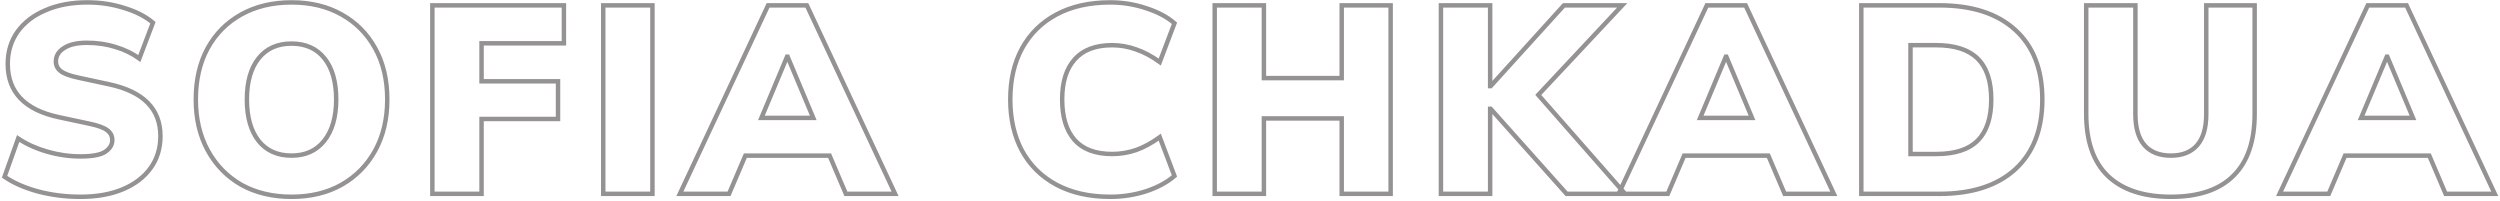 <svg width="1122" height="90" viewBox="0 0 1122 90" fill="none" xmlns="http://www.w3.org/2000/svg">
<path d="M17.04 85.92L16.774 86.884L16.785 86.887L17.04 85.92ZM2.04 79.32L1.098 78.984L0.841 79.705L1.47 80.142L2.04 79.32ZM8.16 62.16L8.719 61.331L7.651 60.611L7.218 61.824L8.16 62.16ZM21.12 68.04L20.841 69L20.841 69L21.12 68.04ZM47.16 68.16L47.707 68.997L47.715 68.992L47.16 68.16ZM48.12 58.44L47.506 59.229L47.516 59.237L47.527 59.245L48.12 58.44ZM40.32 55.56L40.111 56.538L40.112 56.538L40.32 55.56ZM26.28 52.56L26.069 53.538L26.071 53.538L26.28 52.56ZM7.92 14.16L7.113 13.57L7.105 13.58L7.92 14.16ZM20.52 4.56L20.906 5.483L20.917 5.478L20.52 4.56ZM55.8 3.6L55.493 4.552L55.501 4.554L55.51 4.557L55.8 3.6ZM68.64 10.2L69.575 10.556L69.825 9.897L69.289 9.439L68.64 10.2ZM62.52 26.28L61.927 27.085L62.986 27.866L63.455 26.636L62.52 26.28ZM51.96 21.12L51.655 22.072L51.664 22.075L51.673 22.078L51.96 21.12ZM28.68 21.6L29.215 22.445L29.225 22.439L29.235 22.432L28.68 21.6ZM27.24 31.92L26.626 32.709L26.626 32.709L27.24 31.92ZM34.92 34.8L34.708 35.777L34.709 35.778L34.92 34.8ZM48.84 37.8L48.629 38.778L48.632 38.778L48.84 37.8ZM55.08 84.96L55.466 85.883L55.466 85.883L55.08 84.96ZM36.12 87.32C29.561 87.32 23.287 86.53 17.294 84.953L16.785 86.887C22.953 88.51 29.399 89.32 36.12 89.32V87.32ZM17.306 84.956C11.302 83.297 6.413 81.137 2.61 78.498L1.47 80.142C5.507 82.943 10.618 85.183 16.774 86.884L17.306 84.956ZM2.982 79.656L9.102 62.496L7.218 61.824L1.098 78.984L2.982 79.656ZM7.601 62.989C11.38 65.536 15.797 67.536 20.841 69L21.399 67.08C16.523 65.664 12.3 63.744 8.719 61.331L7.601 62.989ZM20.841 69C25.89 70.466 30.983 71.2 36.12 71.2V69.2C31.177 69.2 26.27 68.494 21.399 67.08L20.841 69ZM36.12 71.2C41.419 71.2 45.363 70.53 47.707 68.997L46.613 67.323C44.797 68.51 41.381 69.2 36.12 69.2V71.2ZM47.715 68.992C50.075 67.419 51.4 65.379 51.4 62.88H49.4C49.4 64.541 48.565 66.021 46.605 67.328L47.715 68.992ZM51.4 62.88C51.4 60.713 50.481 58.938 48.713 57.635L47.527 59.245C48.799 60.182 49.4 61.367 49.4 62.88H51.4ZM48.734 57.651C47.102 56.382 44.307 55.386 40.528 54.582L40.112 56.538C43.853 57.334 46.258 58.258 47.506 59.229L48.734 57.651ZM40.529 54.582L26.489 51.582L26.071 53.538L40.111 56.538L40.529 54.582ZM26.491 51.583C19.009 49.968 13.519 47.226 9.903 43.439C6.307 39.673 4.48 34.784 4.48 28.68H2.48C2.48 35.216 4.453 40.627 8.457 44.821C12.441 48.994 18.351 51.872 26.069 53.538L26.491 51.583ZM4.48 28.68C4.48 23.35 5.905 18.716 8.735 14.74L7.105 13.58C4.015 17.924 2.48 22.97 2.48 28.68H4.48ZM8.727 14.75C11.646 10.755 15.692 7.662 20.906 5.483L20.134 3.637C14.628 5.938 10.274 9.245 7.113 13.57L8.727 14.75ZM20.917 5.478C26.128 3.223 32.227 2.08 39.24 2.08V0.08C32.013 0.08 25.633 1.257 20.123 3.642L20.917 5.478ZM39.24 2.08C44.983 2.08 50.398 2.906 55.493 4.552L56.107 2.648C50.801 0.934 45.177 0.08 39.24 0.08V2.08ZM55.51 4.557C60.693 6.128 64.841 8.271 67.991 10.961L69.289 9.439C65.879 6.529 61.467 4.272 56.09 2.643L55.51 4.557ZM67.705 9.844L61.585 25.924L63.455 26.636L69.575 10.556L67.705 9.844ZM63.113 25.475C59.971 23.16 56.346 21.392 52.247 20.162L51.673 22.078C55.574 23.248 58.989 24.92 61.927 27.085L63.113 25.475ZM52.265 20.168C48.157 18.853 43.733 18.2 39 18.2V20.2C43.547 20.2 47.764 20.827 51.655 22.072L52.265 20.168ZM39 18.2C34.424 18.2 30.757 19.013 28.125 20.768L29.235 22.432C31.403 20.987 34.616 20.2 39 20.2V18.2ZM28.145 20.755C25.505 22.427 24.08 24.723 24.08 27.6H26.08C26.08 25.517 27.055 23.813 29.215 22.445L28.145 20.755ZM24.08 27.6C24.08 29.681 24.953 31.408 26.626 32.709L27.854 31.131C26.647 30.192 26.08 29.038 26.08 27.6H24.08ZM26.626 32.709C28.254 33.976 31.005 34.972 34.708 35.777L35.132 33.823C31.475 33.028 29.106 32.104 27.854 31.131L26.626 32.709ZM34.709 35.778L48.629 38.778L49.051 36.822L35.131 33.822L34.709 35.778ZM48.632 38.778C56.242 40.395 61.826 43.091 65.501 46.785C69.152 50.455 71 55.19 71 61.08H73C73 54.73 70.988 49.465 66.919 45.375C62.874 41.309 56.878 38.485 49.048 36.822L48.632 38.778ZM71 61.08C71 66.41 69.575 71 66.751 74.893L68.369 76.067C71.465 71.8 73 66.79 73 61.08H71ZM66.751 74.893C63.914 78.803 59.911 81.857 54.694 84.037L55.466 85.883C60.969 83.583 65.286 80.317 68.369 76.067L66.751 74.893ZM54.694 84.037C49.483 86.215 43.3 87.32 36.12 87.32V89.32C43.5 89.32 49.957 88.185 55.466 85.883L54.694 84.037ZM108.284 82.92L107.786 83.787L107.792 83.791L107.798 83.794L108.284 82.92ZM93.284 67.56L92.407 68.041L92.407 68.041L93.284 67.56ZM93.164 21.72L92.287 21.239L92.285 21.243L93.164 21.72ZM108.284 6.48L108.77 7.354L108.77 7.354L108.284 6.48ZM153.284 6.48L152.794 7.352L152.798 7.354L153.284 6.48ZM168.404 21.72L167.527 22.201L167.53 22.206L168.404 21.72ZM168.404 67.56L167.527 67.079L167.527 67.079L168.404 67.56ZM153.284 82.92L153.774 83.792L153.778 83.79L153.284 82.92ZM145.484 63.24L144.705 62.614L144.703 62.615L145.484 63.24ZM145.604 26.16L144.823 26.785L144.823 26.785L145.604 26.16ZM116.084 63.24L115.298 63.858L115.303 63.865L116.084 63.24ZM130.844 87.32C122.427 87.32 115.08 85.551 108.77 82.046L107.798 83.794C114.449 87.489 122.141 89.32 130.844 89.32V87.32ZM108.783 82.053C102.544 78.466 97.674 73.48 94.161 67.079L92.407 68.041C96.094 74.76 101.224 80.014 107.786 83.787L108.783 82.053ZM94.161 67.079C90.654 60.689 88.884 53.22 88.884 44.64H86.884C86.884 53.5 88.714 61.311 92.407 68.041L94.161 67.079ZM88.884 44.64C88.884 35.975 90.616 28.505 94.043 22.197L92.285 21.243C88.672 27.895 86.884 35.705 86.884 44.64H88.884ZM94.041 22.201C97.551 15.805 102.456 10.862 108.77 7.354L107.798 5.606C101.152 9.298 95.977 14.515 92.287 21.239L94.041 22.201ZM108.77 7.354C115.08 3.849 122.427 2.08 130.844 2.08V0.08C122.141 0.08 114.449 1.911 107.798 5.606L108.77 7.354ZM130.844 2.08C139.261 2.08 146.567 3.849 152.794 7.352L153.774 5.608C147.201 1.911 139.547 0.08 130.844 0.08V2.08ZM152.798 7.354C159.112 10.862 164.017 15.805 167.527 22.201L169.281 21.239C165.591 14.515 160.416 9.298 153.77 5.606L152.798 7.354ZM167.53 22.206C171.033 28.512 172.804 35.978 172.804 44.64H174.804C174.804 35.702 172.975 27.889 169.278 21.234L167.53 22.206ZM172.804 44.64C172.804 53.22 171.034 60.689 167.527 67.079L169.281 68.041C172.974 61.311 174.804 53.5 174.804 44.64H172.804ZM167.527 67.079C164.016 73.477 159.108 78.462 152.79 82.05L153.778 83.79C160.42 80.018 165.592 74.763 169.281 68.041L167.527 67.079ZM152.794 82.048C146.567 85.551 139.261 87.32 130.844 87.32V89.32C139.547 89.32 147.201 87.489 153.774 83.792L152.794 82.048ZM130.844 70.84C137.351 70.84 142.533 68.529 146.265 63.865L144.703 62.615C141.395 66.751 136.817 68.84 130.844 68.84V70.84ZM146.264 63.866C150.052 59.152 151.884 52.703 151.884 44.64H149.884C149.884 52.417 148.116 58.368 144.705 62.614L146.264 63.866ZM151.884 44.64C151.884 36.583 150.095 30.172 146.385 25.535L144.823 26.785C148.154 30.948 149.884 36.857 149.884 44.64H151.884ZM146.385 25.535C142.65 20.867 137.426 18.56 130.844 18.56V20.56C136.902 20.56 141.518 22.653 144.823 26.785L146.385 25.535ZM130.844 18.56C124.262 18.56 119.038 20.867 115.303 25.535L116.865 26.785C120.17 22.653 124.786 20.56 130.844 20.56V18.56ZM115.303 25.535C111.594 30.172 109.804 36.583 109.804 44.64H111.804C111.804 36.857 113.535 30.948 116.865 26.785L115.303 25.535ZM109.804 44.64C109.804 52.698 111.594 59.144 115.298 63.858L116.87 62.622C113.534 58.376 111.804 52.422 111.804 44.64H109.804ZM115.303 63.865C119.038 68.533 124.262 70.84 130.844 70.84V68.84C124.786 68.84 120.17 66.747 116.865 62.615L115.303 63.865ZM194.041 87H193.041V88H194.041V87ZM194.041 2.4V1.4H193.041V2.4H194.041ZM253.081 2.4H254.081V1.4H253.081V2.4ZM253.081 19.44V20.44H254.081V19.44H253.081ZM216.121 19.44V18.44H215.121V19.44H216.121ZM216.121 36.48H215.121V37.48H216.121V36.48ZM250.441 36.48H251.441V35.48H250.441V36.48ZM250.441 53.4V54.4H251.441V53.4H250.441ZM216.121 53.4V52.4H215.121V53.4H216.121ZM216.121 87V88H217.121V87H216.121ZM195.041 87V2.4H193.041V87H195.041ZM194.041 3.4H253.081V1.4H194.041V3.4ZM252.081 2.4V19.44H254.081V2.4H252.081ZM253.081 18.44H216.121V20.44H253.081V18.44ZM215.121 19.44V36.48H217.121V19.44H215.121ZM216.121 37.48H250.441V35.48H216.121V37.48ZM249.441 36.48V53.4H251.441V36.48H249.441ZM250.441 52.4H216.121V54.4H250.441V52.4ZM215.121 53.4V87H217.121V53.4H215.121ZM216.121 86H194.041V88H216.121V86ZM270.733 87H269.733V88H270.733V87ZM270.733 2.4V1.4H269.733V2.4H270.733ZM292.813 2.4H293.813V1.4H292.813V2.4ZM292.813 87V88H293.813V87H292.813ZM271.733 87V2.4H269.733V87H271.733ZM270.733 3.4H292.813V1.4H270.733V3.4ZM291.813 2.4V87H293.813V2.4H291.813ZM292.813 86H270.733V88H292.813V86ZM305.116 87L304.21 86.576L303.544 88H305.116V87ZM344.716 2.4V1.4H344.08L343.81 1.976L344.716 2.4ZM362.116 2.4L363.022 1.976L362.752 1.4H362.116V2.4ZM401.716 87V88H403.288L402.622 86.576L401.716 87ZM379.636 87L378.716 87.392L378.975 88H379.636V87ZM372.316 69.84L373.236 69.448L372.977 68.84H372.316V69.84ZM334.516 69.84V68.84H333.855L333.596 69.448L334.516 69.84ZM327.196 87V88H327.857L328.116 87.392L327.196 87ZM353.236 25.44V24.44H352.571L352.314 25.053L353.236 25.44ZM341.716 52.92L340.794 52.533L340.212 53.92H341.716V52.92ZM364.996 52.92V53.92H366.499L365.918 52.533L364.996 52.92ZM353.476 25.44L354.398 25.053L354.141 24.44H353.476V25.44ZM306.022 87.424L345.622 2.824L343.81 1.976L304.21 86.576L306.022 87.424ZM344.716 3.4H362.116V1.4H344.716V3.4ZM361.21 2.824L400.81 87.424L402.622 86.576L363.022 1.976L361.21 2.824ZM401.716 86H379.636V88H401.716V86ZM380.556 86.608L373.236 69.448L371.396 70.232L378.716 87.392L380.556 86.608ZM372.316 68.84H334.516V70.84H372.316V68.84ZM333.596 69.448L326.276 86.608L328.116 87.392L335.436 70.232L333.596 69.448ZM327.196 86H305.116V88H327.196V86ZM352.314 25.053L340.794 52.533L342.638 53.307L354.158 25.827L352.314 25.053ZM341.716 53.92H364.996V51.92H341.716V53.92ZM365.918 52.533L354.398 25.053L352.554 25.827L364.074 53.307L365.918 52.533ZM353.476 24.44H353.236V26.44H353.476V24.44ZM474.175 82.92L474.648 82.038L474.648 82.038L474.175 82.92ZM458.695 67.68L457.814 68.153L457.819 68.161L458.695 67.68ZM458.695 21.72L457.819 21.239L457.817 21.243L458.695 21.72ZM474.175 6.48L474.648 7.361L474.648 7.361L474.175 6.48ZM514.495 3.72L514.175 4.667L514.188 4.672L514.495 3.72ZM527.095 10.44L528.03 10.795L528.277 10.145L527.754 9.687L527.095 10.44ZM520.495 27.84L519.907 28.649L520.966 29.419L521.43 28.195L520.495 27.84ZM509.935 22.2L509.594 23.14L509.603 23.143L509.613 23.146L509.935 22.2ZM482.335 26.64L483.077 27.311L483.084 27.303L482.335 26.64ZM482.335 62.88L481.587 63.544L481.593 63.55L482.335 62.88ZM509.935 67.32L510.258 68.266L510.268 68.263L510.277 68.26L509.935 67.32ZM520.495 61.56L521.43 61.205L520.966 59.981L519.907 60.751L520.495 61.56ZM527.095 78.96L527.754 79.713L528.277 79.255L528.03 78.605L527.095 78.96ZM514.495 85.8L514.803 86.752L514.816 86.747L514.495 85.8ZM498.295 87.32C489.063 87.32 481.193 85.545 474.648 82.038L473.703 83.802C480.598 87.495 488.808 89.32 498.295 89.32V87.32ZM474.648 82.038C468.095 78.528 463.077 73.586 459.572 67.199L457.819 68.161C461.514 74.894 466.816 80.112 473.703 83.802L474.648 82.038ZM459.576 67.207C456.148 60.817 454.415 53.305 454.415 44.64H452.415C452.415 53.575 454.203 61.423 457.814 68.153L459.576 67.207ZM454.415 44.64C454.415 35.975 456.148 28.505 459.574 22.197L457.817 21.243C454.203 27.895 452.415 35.705 452.415 44.64H454.415ZM459.572 22.201C463.077 15.814 468.095 10.872 474.648 7.361L473.703 5.599C466.816 9.288 461.514 14.506 457.819 21.239L459.572 22.201ZM474.648 7.361C481.193 3.855 489.063 2.08 498.295 2.08V0.08C488.808 0.08 480.598 1.905 473.703 5.599L474.648 7.361ZM498.295 2.08C503.789 2.08 509.08 2.943 514.175 4.667L514.816 2.773C509.511 0.977 504.002 0.08 498.295 0.08V2.08ZM514.188 4.672C519.294 6.321 523.364 8.504 526.437 11.193L527.754 9.687C524.427 6.776 520.097 4.479 514.803 2.768L514.188 4.672ZM526.16 10.085L519.56 27.485L521.43 28.195L528.03 10.795L526.16 10.085ZM521.083 27.031C517.496 24.422 513.887 22.491 510.258 21.253L509.613 23.146C513.023 24.309 516.455 26.138 519.907 28.649L521.083 27.031ZM510.277 21.26C506.65 19.941 502.934 19.28 499.135 19.28V21.28C502.697 21.28 506.181 21.899 509.594 23.14L510.277 21.26ZM499.135 19.28C491.504 19.28 485.592 21.461 481.587 25.977L483.084 27.303C486.599 23.339 491.887 21.28 499.135 21.28V19.28ZM481.593 25.97C477.611 30.375 475.695 36.651 475.695 44.64H477.695C477.695 36.949 479.539 31.225 483.077 27.311L481.593 25.97ZM475.695 44.64C475.695 52.708 477.61 59.059 481.587 63.544L483.084 62.217C479.54 58.221 477.695 52.413 477.695 44.64H475.695ZM481.593 63.55C485.6 67.983 491.51 70.12 499.135 70.12V68.12C491.881 68.12 486.591 66.097 483.077 62.209L481.593 63.55ZM499.135 70.12C502.926 70.12 506.635 69.501 510.258 68.266L509.613 66.374C506.195 67.538 502.704 68.12 499.135 68.12V70.12ZM510.277 68.26C513.898 66.943 517.5 64.975 521.083 62.369L519.907 60.751C516.451 63.265 513.013 65.137 509.594 66.38L510.277 68.26ZM519.56 61.915L526.16 79.315L528.03 78.605L521.43 61.205L519.56 61.915ZM526.437 78.207C523.36 80.9 519.285 83.123 514.175 84.853L514.816 86.747C520.106 84.957 524.431 82.62 527.754 79.713L526.437 78.207ZM514.188 84.848C509.09 86.496 503.794 87.32 498.295 87.32V89.32C503.997 89.32 509.501 88.465 514.803 86.752L514.188 84.848ZM545.158 87H544.158V88H545.158V87ZM545.158 2.4V1.4H544.158V2.4H545.158ZM567.238 2.4H568.238V1.4H567.238V2.4ZM567.238 35.04H566.238V36.04H567.238V35.04ZM602.158 35.04V36.04H603.158V35.04H602.158ZM602.158 2.4V1.4H601.158V2.4H602.158ZM624.118 2.4H625.118V1.4H624.118V2.4ZM624.118 87V88H625.118V87H624.118ZM602.158 87H601.158V88H602.158V87ZM602.158 53.16H603.158V52.16H602.158V53.16ZM567.238 53.16V52.16H566.238V53.16H567.238ZM567.238 87V88H568.238V87H567.238ZM546.158 87V2.4H544.158V87H546.158ZM545.158 3.4H567.238V1.4H545.158V3.4ZM566.238 2.4V35.04H568.238V2.4H566.238ZM567.238 36.04H602.158V34.04H567.238V36.04ZM603.158 35.04V2.4H601.158V35.04H603.158ZM602.158 3.4H624.118V1.4H602.158V3.4ZM623.118 2.4V87H625.118V2.4H623.118ZM624.118 86H602.158V88H624.118V86ZM603.158 87V53.16H601.158V87H603.158ZM602.158 52.16H567.238V54.16H602.158V52.16ZM566.238 53.16V87H568.238V53.16H566.238ZM567.238 86H545.158V88H567.238V86ZM646.694 87H645.694V88H646.694V87ZM646.694 2.4V1.4H645.694V2.4H646.694ZM668.774 2.4H669.774V1.4H668.774V2.4ZM668.774 38.64H667.774V39.64H668.774V38.64ZM669.014 38.64V39.64H669.457L669.755 39.312L669.014 38.64ZM701.894 2.4V1.4H701.451L701.153 1.728L701.894 2.4ZM728.054 2.4L728.784 3.084L730.362 1.4H728.054V2.4ZM690.374 42.6L689.644 41.916L689.024 42.578L689.623 43.26L690.374 42.6ZM729.374 87V88H731.583L730.125 86.34L729.374 87ZM703.094 87L702.348 87.666L702.646 88H703.094V87ZM669.014 48.84L669.76 48.174L669.462 47.84H669.014V48.84ZM668.774 48.84V47.84H667.774V48.84H668.774ZM668.774 87V88H669.774V87H668.774ZM647.694 87V2.4H645.694V87H647.694ZM646.694 3.4H668.774V1.4H646.694V3.4ZM667.774 2.4V38.64H669.774V2.4H667.774ZM668.774 39.64H669.014V37.64H668.774V39.64ZM669.755 39.312L702.635 3.072L701.153 1.728L668.273 37.968L669.755 39.312ZM701.894 3.4H728.054V1.4H701.894V3.4ZM727.324 1.716L689.644 41.916L691.104 43.284L728.784 3.084L727.324 1.716ZM689.623 43.26L728.623 87.66L730.125 86.34L691.125 41.94L689.623 43.26ZM729.374 86H703.094V88H729.374V86ZM703.84 86.334L669.76 48.174L668.268 49.506L702.348 87.666L703.84 86.334ZM669.014 47.84H668.774V49.84H669.014V47.84ZM667.774 48.84V87H669.774V48.84H667.774ZM668.774 86H646.694V88H668.774V86ZM726.428 87L725.523 86.576L724.856 88H726.428V87ZM766.028 2.4V1.4H765.392L765.123 1.976L766.028 2.4ZM783.428 2.4L784.334 1.976L784.064 1.4H783.428V2.4ZM823.028 87V88H824.601L823.934 86.576L823.028 87ZM800.948 87L800.029 87.392L800.288 88H800.948V87ZM793.628 69.84L794.548 69.448L794.289 68.84H793.628V69.84ZM755.828 69.84V68.84H755.168L754.909 69.448L755.828 69.84ZM748.508 87V88H749.169L749.428 87.392L748.508 87ZM774.548 25.44V24.44H773.883L773.626 25.053L774.548 25.44ZM763.028 52.92L762.106 52.533L761.525 53.92H763.028V52.92ZM786.308 52.92V53.92H787.812L787.231 52.533L786.308 52.92ZM774.788 25.44L775.711 25.053L775.454 24.44H774.788V25.44ZM727.334 87.424L766.934 2.824L765.123 1.976L725.523 86.576L727.334 87.424ZM766.028 3.4H783.428V1.4H766.028V3.4ZM782.523 2.824L822.123 87.424L823.934 86.576L784.334 1.976L782.523 2.824ZM823.028 86H800.948V88H823.028V86ZM801.868 86.608L794.548 69.448L792.709 70.232L800.029 87.392L801.868 86.608ZM793.628 68.84H755.828V70.84H793.628V68.84ZM754.909 69.448L747.589 86.608L749.428 87.392L756.748 70.232L754.909 69.448ZM748.508 86H726.428V88H748.508V86ZM773.626 25.053L762.106 52.533L763.951 53.307L775.471 25.827L773.626 25.053ZM763.028 53.92H786.308V51.92H763.028V53.92ZM787.231 52.533L775.711 25.053L773.866 25.827L785.386 53.307L787.231 52.533ZM774.788 24.44H774.548V26.44H774.788V24.44ZM835.352 87H834.352V88H835.352V87ZM835.352 2.4V1.4H834.352V2.4H835.352ZM904.472 75.96L905.145 76.699L905.149 76.696L904.472 75.96ZM857.432 69.12H856.432V70.12H857.432V69.12ZM887.552 63.12L886.845 62.413L886.845 62.413L887.552 63.12ZM887.552 26.28L886.852 26.994L887.552 26.28ZM857.432 20.28V19.28H856.432V20.28H857.432ZM836.352 87V2.4H834.352V87H836.352ZM835.352 3.4H870.392V1.4H835.352V3.4ZM870.392 3.4C884.869 3.4 895.958 7.037 903.798 14.179L905.145 12.701C896.826 5.123 885.195 1.4 870.392 1.4V3.4ZM903.798 14.179C911.624 21.307 915.592 31.412 915.592 44.64H917.592C917.592 30.988 913.48 20.293 905.145 12.701L903.798 14.179ZM915.592 44.64C915.592 57.868 911.624 68.015 903.795 75.224L905.149 76.696C913.48 69.025 917.592 58.292 917.592 44.64H915.592ZM903.798 75.221C895.958 82.363 884.869 86 870.392 86V88C885.195 88 896.826 84.277 905.145 76.699L903.798 75.221ZM870.392 86H835.352V88H870.392V86ZM857.432 70.12H868.952V68.12H857.432V70.12ZM868.952 70.12C877.489 70.12 883.997 68.089 888.259 63.827L886.845 62.413C883.107 66.151 877.214 68.12 868.952 68.12V70.12ZM888.259 63.827C892.594 59.492 894.672 53.031 894.672 44.64H892.672C892.672 52.729 890.669 58.588 886.845 62.413L888.259 63.827ZM894.672 44.64C894.672 36.251 892.595 29.824 888.252 25.566L886.852 26.994C890.669 30.736 892.672 36.549 892.672 44.64H894.672ZM888.252 25.566C883.914 21.314 877.415 19.28 868.952 19.28V21.28C877.129 21.28 883.029 23.247 886.852 26.994L888.252 25.566ZM868.952 19.28H857.432V21.28H868.952V19.28ZM856.432 20.28V69.12H858.432V20.28H856.432ZM946.008 78.96L945.314 79.68L945.319 79.685L946.008 78.96ZM936.288 2.4V1.4H935.288V2.4H936.288ZM958.368 2.4H959.368V1.4H958.368V2.4ZM962.448 65.16L961.694 65.817L961.694 65.817L962.448 65.16ZM986.088 65.16L986.842 65.817L986.842 65.817L986.088 65.16ZM990.168 2.4V1.4H989.168V2.4H990.168ZM1011.89 2.4H1012.89V1.4H1011.89V2.4ZM1002.29 78.96L1001.59 78.244L1001.59 78.248L1002.29 78.96ZM974.328 87.32C962.17 87.32 953.013 84.243 946.697 78.235L945.319 79.685C952.123 86.157 961.845 89.32 974.328 89.32V87.32ZM946.701 78.24C940.482 72.251 937.288 63.234 937.288 51H935.288C935.288 63.566 938.574 73.189 945.314 79.68L946.701 78.24ZM937.288 51V2.4H935.288V51H937.288ZM936.288 3.4H958.368V1.4H936.288V3.4ZM957.368 2.4V51.24H959.368V2.4H957.368ZM957.368 51.24C957.368 57.527 958.753 62.444 961.694 65.817L963.202 64.503C960.702 61.636 959.368 57.273 959.368 51.24H957.368ZM961.694 65.817C964.651 69.209 968.919 70.84 974.328 70.84V68.84C969.337 68.84 965.685 67.351 963.202 64.503L961.694 65.817ZM974.328 70.84C979.663 70.84 983.888 69.205 986.842 65.817L985.334 64.503C982.848 67.355 979.233 68.84 974.328 68.84V70.84ZM986.842 65.817C989.782 62.444 991.168 57.527 991.168 51.24H989.168C989.168 57.273 987.833 61.636 985.334 64.503L986.842 65.817ZM991.168 51.24V2.4H989.168V51.24H991.168ZM990.168 3.4H1011.89V1.4H990.168V3.4ZM1010.89 2.4V51H1012.89V2.4H1010.89ZM1010.89 51C1010.89 63.237 1007.73 72.256 1001.59 78.244L1002.99 79.676C1009.64 73.184 1012.89 63.563 1012.89 51H1010.89ZM1001.59 78.248C995.515 84.242 986.488 87.32 974.328 87.32V89.32C986.807 89.32 996.421 86.158 1002.99 79.672L1001.59 78.248ZM1023.07 87L1022.16 86.576L1021.5 88H1023.07V87ZM1062.67 2.4V1.4H1062.03L1061.76 1.976L1062.67 2.4ZM1080.07 2.4L1080.97 1.976L1080.7 1.4H1080.07V2.4ZM1119.67 87V88H1121.24L1120.57 86.576L1119.67 87ZM1097.59 87L1096.67 87.392L1096.93 88H1097.59V87ZM1090.27 69.84L1091.19 69.448L1090.93 68.84H1090.27V69.84ZM1052.47 69.84V68.84H1051.81L1051.55 69.448L1052.47 69.84ZM1045.15 87V88H1045.81L1046.07 87.392L1045.15 87ZM1071.19 25.44V24.44H1070.52L1070.27 25.053L1071.19 25.44ZM1059.67 52.92L1058.75 52.533L1058.16 53.92H1059.67V52.92ZM1082.95 52.92V53.92H1084.45L1083.87 52.533L1082.95 52.92ZM1071.43 25.44L1072.35 25.053L1072.09 24.44H1071.43V25.44ZM1023.97 87.424L1063.57 2.824L1061.76 1.976L1022.16 86.576L1023.97 87.424ZM1062.67 3.4H1080.07V1.4H1062.67V3.4ZM1079.16 2.824L1118.76 87.424L1120.57 86.576L1080.97 1.976L1079.16 2.824ZM1119.67 86H1097.59V88H1119.67V86ZM1098.51 86.608L1091.19 69.448L1089.35 70.232L1096.67 87.392L1098.51 86.608ZM1090.27 68.84H1052.47V70.84H1090.27V68.84ZM1051.55 69.448L1044.23 86.608L1046.07 87.392L1053.39 70.232L1051.55 69.448ZM1045.15 86H1023.07V88H1045.15V86ZM1070.27 25.053L1058.75 52.533L1060.59 53.307L1072.11 25.827L1070.27 25.053ZM1059.67 53.92H1082.95V51.92H1059.67V53.92ZM1083.87 52.533L1072.35 25.053L1070.51 25.827L1082.03 53.307L1083.87 52.533ZM1071.43 24.44H1071.19V26.44H1071.43V24.44Z" fill="#949292"/>
</svg>
